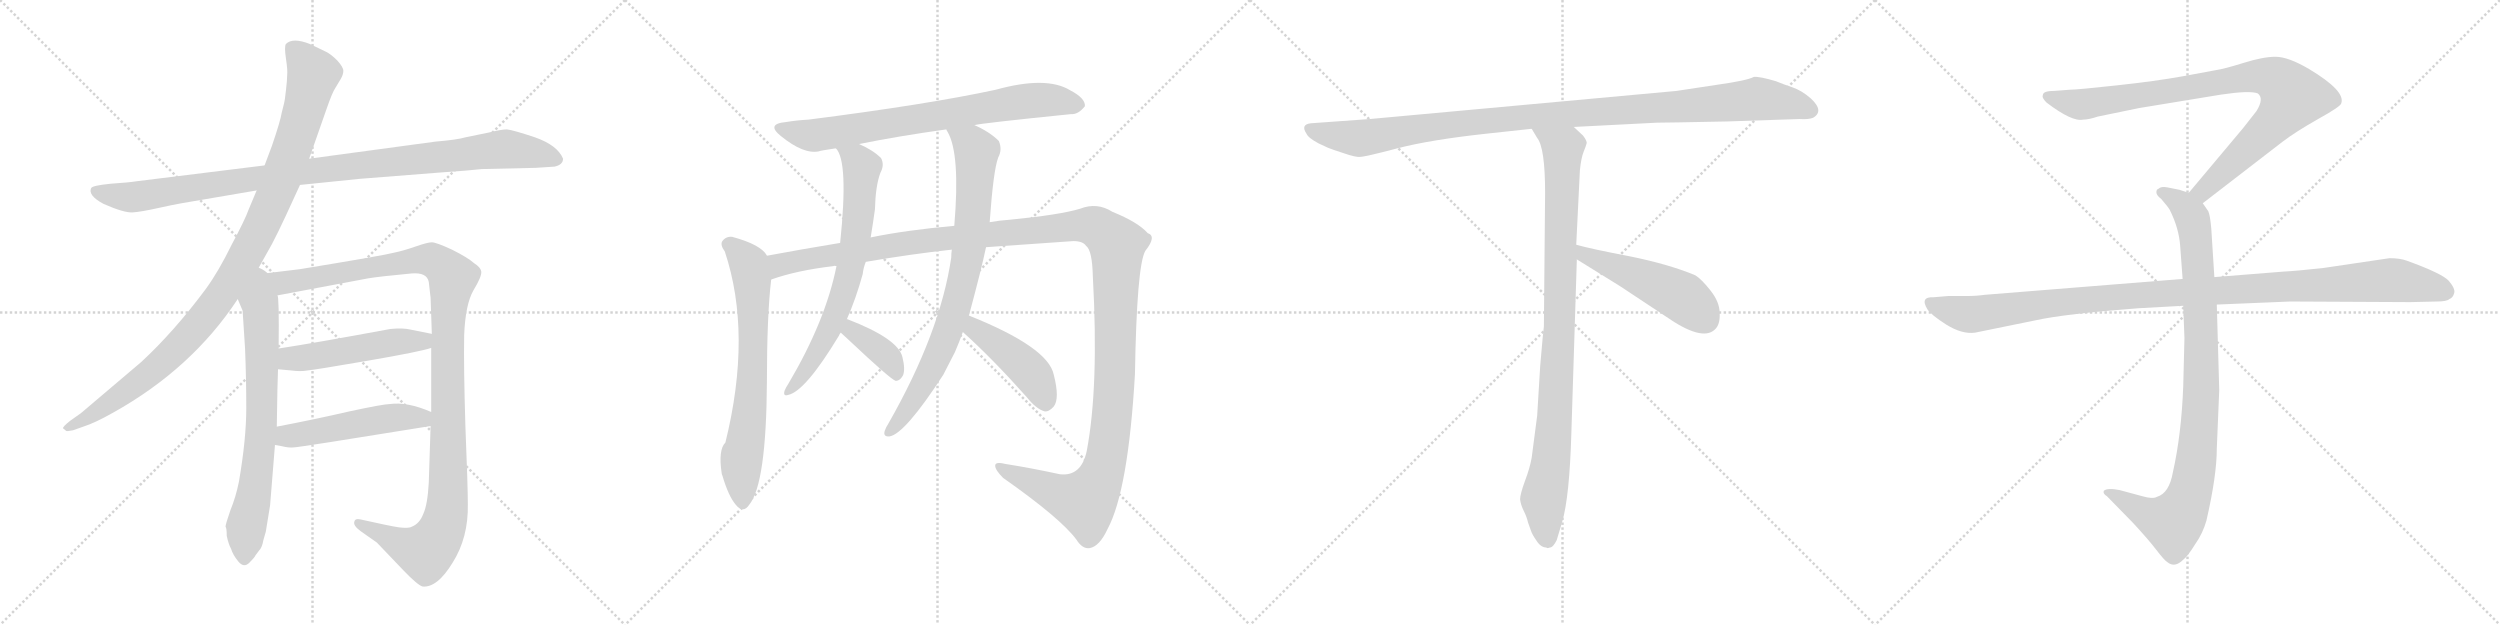 <svg version="1.1" viewBox="0 0 4096 1024" xmlns="http://www.w3.org/2000/svg">
  <g stroke="lightgray" stroke-dasharray="1,1" stroke-width="1" transform="scale(4, 4)">
    <line x1="0" y1="0" x2="256" y2="256"></line>
    <line x1="256" y1="0" x2="0" y2="256"></line>
    <line x1="128" y1="0" x2="128" y2="256"></line>
    <line x1="0" y1="128" x2="256" y2="128"></line>
    <line x1="256" y1="0" x2="512" y2="256"></line>
    <line x1="512" y1="0" x2="256" y2="256"></line>
    <line x1="384" y1="0" x2="384" y2="256"></line>
    <line x1="256" y1="128" x2="512" y2="128"></line>
    <line x1="512" y1="0" x2="768" y2="256"></line>
    <line x1="768" y1="0" x2="512" y2="256"></line>
    <line x1="640" y1="0" x2="640" y2="256"></line>
    <line x1="512" y1="128" x2="768" y2="128"></line>
    <line x1="768" y1="0" x2="1024" y2="256"></line>
    <line x1="1024" y1="0" x2="768" y2="256"></line>
    <line x1="896" y1="0" x2="896" y2="256"></line>
    <line x1="768" y1="128" x2="1024" y2="128"></line>
  </g>
<g transform="scale(1, -1) translate(0, -850)">
   <style type="text/css">
    @keyframes keyframes0 {
      from {
       stroke: black;
       stroke-dashoffset: 1020;
       stroke-width: 128;
       }
       77% {
       animation-timing-function: step-end;
       stroke: black;
       stroke-dashoffset: 0;
       stroke-width: 128;
       }
       to {
       stroke: black;
       stroke-width: 1024;
       }
       }
       #make-me-a-hanzi-animation-0 {
         animation: keyframes0 1.08s both;
         animation-delay: 0s;
         animation-timing-function: linear;
       }
    @keyframes keyframes1 {
      from {
       stroke: black;
       stroke-dashoffset: 1046;
       stroke-width: 128;
       }
       77% {
       animation-timing-function: step-end;
       stroke: black;
       stroke-dashoffset: 0;
       stroke-width: 128;
       }
       to {
       stroke: black;
       stroke-width: 1024;
       }
       }
       #make-me-a-hanzi-animation-1 {
         animation: keyframes1 1.101s both;
         animation-delay: 1.08s;
         animation-timing-function: linear;
       }
    @keyframes keyframes2 {
      from {
       stroke: black;
       stroke-dashoffset: 716;
       stroke-width: 128;
       }
       70% {
       animation-timing-function: step-end;
       stroke: black;
       stroke-dashoffset: 0;
       stroke-width: 128;
       }
       to {
       stroke: black;
       stroke-width: 1024;
       }
       }
       #make-me-a-hanzi-animation-2 {
         animation: keyframes2 0.833s both;
         animation-delay: 2.181s;
         animation-timing-function: linear;
       }
    @keyframes keyframes3 {
      from {
       stroke: black;
       stroke-dashoffset: 1168;
       stroke-width: 128;
       }
       79% {
       animation-timing-function: step-end;
       stroke: black;
       stroke-dashoffset: 0;
       stroke-width: 128;
       }
       to {
       stroke: black;
       stroke-width: 1024;
       }
       }
       #make-me-a-hanzi-animation-3 {
         animation: keyframes3 1.201s both;
         animation-delay: 3.014s;
         animation-timing-function: linear;
       }
    @keyframes keyframes4 {
      from {
       stroke: black;
       stroke-dashoffset: 504;
       stroke-width: 128;
       }
       62% {
       animation-timing-function: step-end;
       stroke: black;
       stroke-dashoffset: 0;
       stroke-width: 128;
       }
       to {
       stroke: black;
       stroke-width: 1024;
       }
       }
       #make-me-a-hanzi-animation-4 {
         animation: keyframes4 0.66s both;
         animation-delay: 4.215s;
         animation-timing-function: linear;
       }
    @keyframes keyframes5 {
      from {
       stroke: black;
       stroke-dashoffset: 501;
       stroke-width: 128;
       }
       62% {
       animation-timing-function: step-end;
       stroke: black;
       stroke-dashoffset: 0;
       stroke-width: 128;
       }
       to {
       stroke: black;
       stroke-width: 1024;
       }
       }
       #make-me-a-hanzi-animation-5 {
         animation: keyframes5 0.658s both;
         animation-delay: 4.875s;
         animation-timing-function: linear;
       }
    @keyframes keyframes6 {
      from {
       stroke: black;
       stroke-dashoffset: 747;
       stroke-width: 128;
       }
       71% {
       animation-timing-function: step-end;
       stroke: black;
       stroke-dashoffset: 0;
       stroke-width: 128;
       }
       to {
       stroke: black;
       stroke-width: 1024;
       }
       }
       #make-me-a-hanzi-animation-6 {
         animation: keyframes6 0.858s both;
         animation-delay: 5.532s;
         animation-timing-function: linear;
       }
    @keyframes keyframes7 {
      from {
       stroke: black;
       stroke-dashoffset: 695;
       stroke-width: 128;
       }
       69% {
       animation-timing-function: step-end;
       stroke: black;
       stroke-dashoffset: 0;
       stroke-width: 128;
       }
       to {
       stroke: black;
       stroke-width: 1024;
       }
       }
       #make-me-a-hanzi-animation-7 {
         animation: keyframes7 0.816s both;
         animation-delay: 6.39s;
         animation-timing-function: linear;
       }
    @keyframes keyframes8 {
      from {
       stroke: black;
       stroke-dashoffset: 1425;
       stroke-width: 128;
       }
       82% {
       animation-timing-function: step-end;
       stroke: black;
       stroke-dashoffset: 0;
       stroke-width: 128;
       }
       to {
       stroke: black;
       stroke-width: 1024;
       }
       }
       #make-me-a-hanzi-animation-8 {
         animation: keyframes8 1.41s both;
         animation-delay: 7.206s;
         animation-timing-function: linear;
       }
    @keyframes keyframes9 {
      from {
       stroke: black;
       stroke-dashoffset: 699;
       stroke-width: 128;
       }
       69% {
       animation-timing-function: step-end;
       stroke: black;
       stroke-dashoffset: 0;
       stroke-width: 128;
       }
       to {
       stroke: black;
       stroke-width: 1024;
       }
       }
       #make-me-a-hanzi-animation-9 {
         animation: keyframes9 0.819s both;
         animation-delay: 8.616s;
         animation-timing-function: linear;
       }
    @keyframes keyframes10 {
      from {
       stroke: black;
       stroke-dashoffset: 376;
       stroke-width: 128;
       }
       55% {
       animation-timing-function: step-end;
       stroke: black;
       stroke-dashoffset: 0;
       stroke-width: 128;
       }
       to {
       stroke: black;
       stroke-width: 1024;
       }
       }
       #make-me-a-hanzi-animation-10 {
         animation: keyframes10 0.556s both;
         animation-delay: 9.434s;
         animation-timing-function: linear;
       }
    @keyframes keyframes11 {
      from {
       stroke: black;
       stroke-dashoffset: 796;
       stroke-width: 128;
       }
       72% {
       animation-timing-function: step-end;
       stroke: black;
       stroke-dashoffset: 0;
       stroke-width: 128;
       }
       to {
       stroke: black;
       stroke-width: 1024;
       }
       }
       #make-me-a-hanzi-animation-11 {
         animation: keyframes11 0.898s both;
         animation-delay: 9.99s;
         animation-timing-function: linear;
       }
    @keyframes keyframes12 {
      from {
       stroke: black;
       stroke-dashoffset: 438;
       stroke-width: 128;
       }
       59% {
       animation-timing-function: step-end;
       stroke: black;
       stroke-dashoffset: 0;
       stroke-width: 128;
       }
       to {
       stroke: black;
       stroke-width: 1024;
       }
       }
       #make-me-a-hanzi-animation-12 {
         animation: keyframes12 0.606s both;
         animation-delay: 10.888s;
         animation-timing-function: linear;
       }
    @keyframes keyframes13 {
      from {
       stroke: black;
       stroke-dashoffset: 1084;
       stroke-width: 128;
       }
       78% {
       animation-timing-function: step-end;
       stroke: black;
       stroke-dashoffset: 0;
       stroke-width: 128;
       }
       to {
       stroke: black;
       stroke-width: 1024;
       }
       }
       #make-me-a-hanzi-animation-13 {
         animation: keyframes13 1.132s both;
         animation-delay: 11.495s;
         animation-timing-function: linear;
       }
    @keyframes keyframes14 {
      from {
       stroke: black;
       stroke-dashoffset: 954;
       stroke-width: 128;
       }
       76% {
       animation-timing-function: step-end;
       stroke: black;
       stroke-dashoffset: 0;
       stroke-width: 128;
       }
       to {
       stroke: black;
       stroke-width: 1024;
       }
       }
       #make-me-a-hanzi-animation-14 {
         animation: keyframes14 1.026s both;
         animation-delay: 12.627s;
         animation-timing-function: linear;
       }
    @keyframes keyframes15 {
      from {
       stroke: black;
       stroke-dashoffset: 497;
       stroke-width: 128;
       }
       62% {
       animation-timing-function: step-end;
       stroke: black;
       stroke-dashoffset: 0;
       stroke-width: 128;
       }
       to {
       stroke: black;
       stroke-width: 1024;
       }
       }
       #make-me-a-hanzi-animation-15 {
         animation: keyframes15 0.654s both;
         animation-delay: 13.653s;
         animation-timing-function: linear;
       }
    @keyframes keyframes16 {
      from {
       stroke: black;
       stroke-dashoffset: 901;
       stroke-width: 128;
       }
       75% {
       animation-timing-function: step-end;
       stroke: black;
       stroke-dashoffset: 0;
       stroke-width: 128;
       }
       to {
       stroke: black;
       stroke-width: 1024;
       }
       }
       #make-me-a-hanzi-animation-16 {
         animation: keyframes16 0.983s both;
         animation-delay: 14.308s;
         animation-timing-function: linear;
       }
    @keyframes keyframes17 {
      from {
       stroke: black;
       stroke-dashoffset: 948;
       stroke-width: 128;
       }
       76% {
       animation-timing-function: step-end;
       stroke: black;
       stroke-dashoffset: 0;
       stroke-width: 128;
       }
       to {
       stroke: black;
       stroke-width: 1024;
       }
       }
       #make-me-a-hanzi-animation-17 {
         animation: keyframes17 1.021s both;
         animation-delay: 15.291s;
         animation-timing-function: linear;
       }
    @keyframes keyframes18 {
      from {
       stroke: black;
       stroke-dashoffset: 1108;
       stroke-width: 128;
       }
       78% {
       animation-timing-function: step-end;
       stroke: black;
       stroke-dashoffset: 0;
       stroke-width: 128;
       }
       to {
       stroke: black;
       stroke-width: 1024;
       }
       }
       #make-me-a-hanzi-animation-18 {
         animation: keyframes18 1.152s both;
         animation-delay: 16.312s;
         animation-timing-function: linear;
       }
</style>
<path d="M 491.5 547.0 L 589.5 557.0 L 716.5 567.0 Q 773.5 571.0 789.5 573.0 L 877.5 575.0 L 908.5 577.0 Q 922.5 580.0 922.5 590.0 Q 913.5 612.0 876.5 625.0 Q 840.5 637.0 830.5 638.0 Q 821.5 638.0 801.5 633.0 L 762.5 625.0 Q 749.5 621.0 713.5 618.0 L 506.5 590.0 L 433.5 579.0 L 223.5 553.0 Q 211.5 551.0 181.5 549.0 Q 151.5 546.0 149.5 542.0 Q 143.5 530.0 169.5 516.0 Q 203.5 501.0 217.5 502.0 Q 231.5 503.0 258.5 509.0 Q 285.5 515.0 297.5 517.0 L 420.5 538.0 L 491.5 547.0 Z" fill="lightgray"></path> 
<path d="M 417.5 400.0 L 445.5 450.0 Q 454.5 467.0 468.5 497.0 L 491.5 547.0 L 506.5 590.0 L 534.5 670.0 Q 544.5 699.0 549.5 706.0 L 558.5 721.0 Q 562.5 728.0 562.5 734.0 Q 562.5 740.0 552.5 751.0 Q 542.5 761.0 534.5 765.0 L 507.5 778.0 Q 479.5 789.0 468.5 778.0 Q 465.5 774.0 468.5 754.0 Q 471.5 734.0 470.5 727.0 Q 470.5 719.0 468.5 702.0 Q 466.5 684.0 465.5 681.0 L 461.5 665.0 Q 459.5 652.0 445.5 611.0 L 433.5 579.0 L 420.5 538.0 L 407.5 507.0 Q 401.5 490.0 379.5 449.0 Q 358.5 406.0 337.5 377.0 Q 285.5 307.0 231.5 257.0 L 132.5 173.0 L 115.5 161.0 Q 101.5 150.0 103.5 148.0 L 108.5 144.0 Q 109.5 143.0 119.5 145.0 L 136.5 151.0 Q 155.5 157.0 185.5 174.0 Q 314.5 246.0 389.5 360.0 L 417.5 400.0 Z" fill="lightgray"></path> 
<path d="M 389.5 360.0 L 397.5 341.0 L 401.5 279.0 Q 403.5 230.0 403.5 181.0 Q 403.5 131.0 391.5 61.0 Q 386.5 36.0 377.5 14.0 Q 369.5 -9.0 369.5 -13.0 Q 371.5 -15.0 371.5 -28.0 Q 374.5 -42.0 378.5 -49.0 Q 381.5 -59.0 390.5 -70.0 Q 399.5 -81.0 408.5 -72.0 Q 417.5 -63.0 418.5 -60.0 L 424.5 -52.0 Q 429.5 -47.0 431.5 -35.0 L 435.5 -21.0 L 442.5 22.0 L 450.5 121.0 L 453.5 151.0 Q 454.5 224.0 455.5 245.0 L 456.5 279.0 Q 457.5 365.0 454.5 366.0 C 446.5 436.0 362.5 423.0 389.5 360.0 Z" fill="lightgray"></path> 
<path d="M 706.5 280.0 L 706.5 175.0 L 705.5 152.0 L 702.5 59.0 Q 700.5 23.0 693.5 8.0 Q 687.5 -8.0 674.5 -13.0 Q 669.5 -16.0 653.5 -14.0 Q 639.5 -12.0 590.5 -1.0 Q 581.5 1.0 580.5 -5.0 Q 578.5 -11.0 590.5 -20.0 L 617.5 -39.0 L 660.5 -84.0 Q 684.5 -109.0 692.5 -111.0 Q 716.5 -113.0 741.5 -72.0 Q 767.5 -31.0 766.5 24.0 Q 766.5 53.0 762.5 152.0 Q 759.5 250.0 760.5 301.0 Q 762.5 351.0 775.5 374.0 Q 789.5 397.0 788.5 405.0 Q 787.5 412.0 776.5 419.0 Q 766.5 428.0 740.5 441.0 Q 714.5 453.0 707.5 453.0 Q 700.5 453.0 680.5 446.0 Q 660.5 439.0 645.5 436.0 Q 631.5 432.0 491.5 409.0 L 417.5 400.0 C 387.5 396.0 425.5 360.0 454.5 366.0 L 603.5 394.0 Q 621.5 397.0 674.5 402.0 Q 699.5 404.0 702.5 388.0 L 705.5 362.0 L 707.5 303.0 L 706.5 280.0 Z" fill="lightgray"></path> 
<path d="M 455.5 245.0 L 477.5 243.0 Q 492.5 241.0 503.5 243.0 Q 515.5 244.0 602.5 259.0 Q 689.5 274.0 706.5 280.0 C 735.5 288.0 736.5 297.0 707.5 303.0 L 672.5 310.0 Q 660.5 313.0 639.5 311.0 Q 515.5 288.0 456.5 279.0 C 426.5 274.0 425.5 248.0 455.5 245.0 Z" fill="lightgray"></path> 
<path d="M 450.5 121.0 L 461.5 119.0 Q 473.5 116.0 481.5 117.0 Q 489.5 117.0 705.5 152.0 C 735.5 157.0 734.5 164.0 706.5 175.0 Q 667.5 192.0 638.5 188.0 Q 628.5 188.0 572.5 176.0 Q 516.5 163.0 453.5 151.0 C 424.5 145.0 420.5 126.0 450.5 121.0 Z" fill="lightgray"></path> 
<path d="M 1596.5 645.0 Q 1606.5 648.0 1754.5 663.0 Q 1766.5 662.0 1777.5 676.0 Q 1778.5 689.0 1753.5 702.0 Q 1714.5 726.0 1631.5 703.0 Q 1520.5 679.0 1324.5 654.0 Q 1305.5 653.0 1287.5 650.0 Q 1254.5 647.0 1279.5 627.0 Q 1316.5 597.0 1341.5 602.0 Q 1342.5 603.0 1369.5 607.0 L 1407.5 614.0 Q 1471.5 627.0 1550.5 638.0 L 1596.5 645.0 Z" fill="lightgray"></path> 
<path d="M 1256.5 431.0 Q 1247.5 449.0 1199.5 462.0 Q 1189.5 463.0 1183.5 455.0 Q 1179.5 449.0 1187.5 438.0 Q 1232.5 303.0 1188.5 125.0 Q 1176.5 113.0 1182.5 74.0 Q 1182.5 73.0 1183.5 71.0 Q 1193.5 37.0 1205.5 23.0 Q 1217.5 8.0 1227.5 23.0 Q 1255.5 57.0 1256.5 224.0 Q 1256.5 332.0 1263.5 392.0 C 1266.5 420.0 1266.5 420.0 1256.5 431.0 Z" fill="lightgray"></path> 
<path d="M 1615.5 445.0 L 1758.5 455.0 Q 1774.5 455.0 1779.5 447.0 Q 1789.5 440.0 1790.5 397.0 Q 1800.5 216.0 1780.5 111.0 Q 1771.5 69.0 1736.5 73.0 Q 1690.5 83.0 1646.5 90.0 Q 1630.5 94.0 1630.5 87.0 Q 1630.5 80.0 1643.5 67.0 Q 1737.5 1.0 1763.5 -34.0 Q 1773.5 -50.0 1785.5 -48.0 Q 1801.5 -45.0 1814.5 -17.0 Q 1848.5 46.0 1859.5 237.0 Q 1862.5 415.0 1876.5 439.0 Q 1895.5 463.0 1880.5 468.0 Q 1864.5 486.0 1822.5 503.0 Q 1797.5 519.0 1769.5 508.0 Q 1736.5 498.0 1654.5 490.0 Q 1638.5 489.0 1621.5 486.0 L 1563.5 480.0 Q 1484.5 473.0 1426.5 461.0 L 1376.5 452.0 Q 1315.5 442.0 1256.5 431.0 C 1226.5 426.0 1234.5 384.0 1263.5 392.0 Q 1305.5 407.0 1365.5 414.0 Q 1366.5 415.0 1370.5 414.0 L 1418.5 421.0 Q 1494.5 434.0 1559.5 441.0 L 1615.5 445.0 Z" fill="lightgray"></path> 
<path d="M 1369.5 607.0 Q 1390.5 586.0 1376.5 452.0 L 1370.5 414.0 Q 1352.5 324.0 1291.5 221.0 Q 1287.5 215.0 1285.5 210.0 Q 1282.5 200.0 1291.5 203.0 Q 1319.5 209.0 1374.5 300.0 Q 1375.5 303.0 1377.5 305.0 L 1387.5 327.0 Q 1402.5 361.0 1413.5 401.0 Q 1414.5 411.0 1418.5 421.0 L 1426.5 461.0 Q 1430.5 485.0 1433.5 507.0 Q 1434.5 546.0 1442.5 567.0 Q 1449.5 580.0 1443.5 591.0 Q 1430.5 604.0 1407.5 614.0 C 1380.5 627.0 1354.5 633.0 1369.5 607.0 Z" fill="lightgray"></path> 
<path d="M 1377.5 305.0 Q 1381.5 301.0 1389.5 294.0 Q 1459.5 228.0 1467.5 226.0 Q 1474.5 226.0 1479.5 235.0 Q 1483.5 245.0 1478.5 265.0 Q 1471.5 295.0 1388.5 327.0 L 1387.5 327.0 C 1358.5 336.0 1355.5 326.0 1377.5 305.0 Z" fill="lightgray"></path> 
<path d="M 1587.5 333.0 Q 1608.5 411.0 1615.5 445.0 L 1621.5 486.0 Q 1627.5 571.0 1635.5 592.0 Q 1642.5 605.0 1636.5 619.0 Q 1621.5 634.0 1596.5 645.0 C 1569.5 658.0 1537.5 665.0 1550.5 638.0 Q 1550.5 637.0 1552.5 634.0 Q 1573.5 598.0 1563.5 480.0 L 1559.5 441.0 Q 1558.5 435.0 1558.5 428.0 Q 1540.5 305.0 1455.5 156.0 Q 1451.5 150.0 1449.5 144.0 Q 1446.5 134.0 1457.5 135.0 Q 1482.5 139.0 1545.5 236.0 L 1564.5 273.0 Q 1571.5 289.0 1577.5 306.0 L 1587.5 333.0 Z" fill="lightgray"></path> 
<path d="M 1577.5 306.0 Q 1625.5 263.0 1682.5 199.0 Q 1697.5 180.0 1711.5 176.0 Q 1718.5 175.0 1726.5 184.0 Q 1736.5 197.0 1726.5 236.0 Q 1717.5 281.0 1587.5 333.0 C 1559.5 344.0 1555.5 326.0 1577.5 306.0 Z" fill="lightgray"></path> 
<path d="M 2829.5 651.0 L 2948.5 655.0 Q 2962.5 654.0 2970.5 657.0 Q 2989.5 668.0 2966.5 689.0 Q 2951.5 702.0 2936.5 707.0 Q 2921.5 712.0 2909.5 717.0 Q 2882.5 725.0 2873.5 724.0 Q 2862.5 718.0 2812.5 711.0 L 2746.5 701.0 L 2244.5 655.0 L 2147.5 648.0 Q 2130.5 646.0 2140.5 631.0 Q 2143.5 624.0 2160.5 615.0 L 2175.5 608.0 Q 2182.5 605.0 2201.5 599.0 Q 2221.5 592.0 2228.5 593.0 Q 2236.5 593.0 2289.5 607.0 Q 2343.5 621.0 2435.5 631.0 L 2509.5 639.0 L 2578.5 642.0 L 2714.5 649.0 Q 2729.5 649.0 2829.5 651.0 Z" fill="lightgray"></path> 
<path d="M 2509.5 639.0 L 2518.5 624.0 Q 2531.5 608.0 2531.5 534.0 L 2529.5 315.0 Q 2528.5 310.0 2523.5 251.0 L 2518.5 169.0 L 2509.5 100.0 Q 2506.5 83.0 2498.5 62.0 Q 2490.5 40.0 2490.5 32.0 Q 2491.5 23.0 2496.5 13.0 Q 2501.5 3.0 2503.5 -6.0 L 2508.5 -20.0 Q 2510.5 -26.0 2517.5 -36.0 Q 2524.5 -47.0 2533.5 -47.0 Q 2534.5 -49.0 2539.5 -47.0 Q 2544.5 -47.0 2550.5 -35.0 L 2559.5 -5.0 Q 2571.5 36.0 2574.5 140.0 L 2583.5 425.0 L 2582.5 449.0 L 2588.5 571.0 Q 2590.5 591.0 2594.5 601.0 Q 2598.5 611.0 2599.5 615.0 Q 2600.5 619.0 2593.5 628.0 L 2578.5 642.0 C 2556.5 663.0 2493.5 665.0 2509.5 639.0 Z" fill="lightgray"></path> 
<path d="M 2583.5 425.0 L 2654.5 381.0 L 2728.5 332.0 Q 2788.5 290.0 2809.5 310.0 Q 2818.5 318.0 2817.5 337.0 Q 2817.5 355.0 2802.5 374.0 Q 2787.5 393.0 2777.5 399.0 Q 2734.5 417.0 2670.5 430.0 Q 2607.5 442.0 2582.5 449.0 C 2553.5 457.0 2557.5 441.0 2583.5 425.0 Z" fill="lightgray"></path> 
<path d="M 3609.0 517.0 L 3740.0 618.0 Q 3761.0 634.0 3798.0 655.0 Q 3836.0 676.0 3836.0 681.0 Q 3843.0 701.0 3783.0 737.0 Q 3749.0 757.0 3728.0 757.0 Q 3708.0 757.0 3676.0 747.0 Q 3644.0 737.0 3630.0 735.0 L 3576.0 725.0 Q 3532.0 717.0 3467.0 710.0 Q 3403.0 703.0 3391.0 703.0 L 3365.0 701.0 Q 3347.0 701.0 3347.0 694.0 Q 3345.0 690.0 3353.0 682.0 Q 3395.0 650.0 3413.0 654.0 Q 3422.0 654.0 3437.0 659.0 L 3505.0 673.0 L 3639.0 695.0 Q 3686.0 702.0 3699.0 697.0 Q 3710.0 689.0 3697.0 668.0 L 3675.0 640.0 L 3586.0 534.0 C 3567.0 511.0 3585.0 499.0 3609.0 517.0 Z" fill="lightgray"></path> 
<path d="M 3577.0 349.0 L 3579.0 296.0 L 3577.0 217.0 Q 3574.0 138.0 3560.0 76.0 Q 3554.0 42.0 3534.0 36.0 Q 3527.0 32.0 3510.0 37.0 L 3473.0 47.0 Q 3453.0 51.0 3447.0 46.0 Q 3445.0 41.0 3452.0 37.0 L 3495.0 -7.0 Q 3520.0 -34.0 3533.0 -51.0 Q 3546.0 -68.0 3551.0 -71.0 Q 3563.0 -81.0 3577.0 -67.0 Q 3584.0 -62.0 3597.0 -41.0 Q 3609.0 -24.0 3615.0 -3.0 Q 3632.0 71.0 3632.0 115.0 L 3636.0 211.0 L 3632.0 351.0 L 3628.0 396.0 L 3623.0 475.0 Q 3621.0 498.0 3618.0 504.0 L 3609.0 517.0 C 3602.0 529.0 3602.0 529.0 3586.0 534.0 L 3571.0 539.0 L 3551.0 543.0 Q 3541.0 545.0 3537.0 541.0 Q 3533.0 540.0 3533.0 535.0 Q 3533.0 530.0 3541.0 524.0 Q 3553.0 510.0 3555.0 506.0 Q 3570.0 476.0 3572.0 447.0 L 3576.0 393.0 L 3577.0 349.0 Z" fill="lightgray"></path> 
<path d="M 3576.0 393.0 L 3252.0 367.0 Q 3238.0 365.0 3222.0 365.0 L 3192.0 365.0 L 3168.0 363.0 Q 3145.0 364.0 3158.0 343.0 Q 3164.0 334.0 3189.0 318.0 Q 3215.0 302.0 3236.0 305.0 L 3334.0 325.0 Q 3384.0 336.0 3504.0 345.0 L 3577.0 349.0 L 3632.0 351.0 L 3752.0 356.0 L 3949.0 355.0 L 3992.0 356.0 Q 4009.0 356.0 4013.0 360.0 Q 4019.0 362.0 4021.0 370.0 Q 4023.0 377.0 4012.0 390.0 Q 4001.0 402.0 3943.0 423.0 Q 3932.0 427.0 3915.0 427.0 L 3807.0 411.0 Q 3762.0 406.0 3741.0 405.0 L 3628.0 396.0 L 3576.0 393.0 Z" fill="lightgray"></path> 
      <clipPath id="make-me-a-hanzi-clip-0">
      <path d="M 491.5 547.0 L 589.5 557.0 L 716.5 567.0 Q 773.5 571.0 789.5 573.0 L 877.5 575.0 L 908.5 577.0 Q 922.5 580.0 922.5 590.0 Q 913.5 612.0 876.5 625.0 Q 840.5 637.0 830.5 638.0 Q 821.5 638.0 801.5 633.0 L 762.5 625.0 Q 749.5 621.0 713.5 618.0 L 506.5 590.0 L 433.5 579.0 L 223.5 553.0 Q 211.5 551.0 181.5 549.0 Q 151.5 546.0 149.5 542.0 Q 143.5 530.0 169.5 516.0 Q 203.5 501.0 217.5 502.0 Q 231.5 503.0 258.5 509.0 Q 285.5 515.0 297.5 517.0 L 420.5 538.0 L 491.5 547.0 Z" fill="lightgray"></path>
      </clipPath>
      <path clip-path="url(#make-me-a-hanzi-clip-0)" d="M 154.5 538.0 L 220.5 527.0 L 546.5 575.0 L 829.5 606.0 L 910.5 590.0 " fill="none" id="make-me-a-hanzi-animation-0" stroke-dasharray="892 1784" stroke-linecap="round"></path>

      <clipPath id="make-me-a-hanzi-clip-1">
      <path d="M 417.5 400.0 L 445.5 450.0 Q 454.5 467.0 468.5 497.0 L 491.5 547.0 L 506.5 590.0 L 534.5 670.0 Q 544.5 699.0 549.5 706.0 L 558.5 721.0 Q 562.5 728.0 562.5 734.0 Q 562.5 740.0 552.5 751.0 Q 542.5 761.0 534.5 765.0 L 507.5 778.0 Q 479.5 789.0 468.5 778.0 Q 465.5 774.0 468.5 754.0 Q 471.5 734.0 470.5 727.0 Q 470.5 719.0 468.5 702.0 Q 466.5 684.0 465.5 681.0 L 461.5 665.0 Q 459.5 652.0 445.5 611.0 L 433.5 579.0 L 420.5 538.0 L 407.5 507.0 Q 401.5 490.0 379.5 449.0 Q 358.5 406.0 337.5 377.0 Q 285.5 307.0 231.5 257.0 L 132.5 173.0 L 115.5 161.0 Q 101.5 150.0 103.5 148.0 L 108.5 144.0 Q 109.5 143.0 119.5 145.0 L 136.5 151.0 Q 155.5 157.0 185.5 174.0 Q 314.5 246.0 389.5 360.0 L 417.5 400.0 Z" fill="lightgray"></path>
      </clipPath>
      <path clip-path="url(#make-me-a-hanzi-clip-1)" d="M 477.5 772.0 L 513.5 728.0 L 483.5 621.0 L 449.5 528.0 L 391.5 411.0 L 329.5 322.0 L 279.5 269.0 L 197.5 202.0 L 107.5 148.0 " fill="none" id="make-me-a-hanzi-animation-1" stroke-dasharray="918 1836" stroke-linecap="round"></path>

      <clipPath id="make-me-a-hanzi-clip-2">
      <path d="M 389.5 360.0 L 397.5 341.0 L 401.5 279.0 Q 403.5 230.0 403.5 181.0 Q 403.5 131.0 391.5 61.0 Q 386.5 36.0 377.5 14.0 Q 369.5 -9.0 369.5 -13.0 Q 371.5 -15.0 371.5 -28.0 Q 374.5 -42.0 378.5 -49.0 Q 381.5 -59.0 390.5 -70.0 Q 399.5 -81.0 408.5 -72.0 Q 417.5 -63.0 418.5 -60.0 L 424.5 -52.0 Q 429.5 -47.0 431.5 -35.0 L 435.5 -21.0 L 442.5 22.0 L 450.5 121.0 L 453.5 151.0 Q 454.5 224.0 455.5 245.0 L 456.5 279.0 Q 457.5 365.0 454.5 366.0 C 446.5 436.0 362.5 423.0 389.5 360.0 Z" fill="lightgray"></path>
      </clipPath>
      <path clip-path="url(#make-me-a-hanzi-clip-2)" d="M 418.5 392.0 L 427.5 335.0 L 429.5 184.0 L 422.5 88.0 L 402.5 -19.0 L 400.5 -65.0 " fill="none" id="make-me-a-hanzi-animation-2" stroke-dasharray="588 1176" stroke-linecap="round"></path>

      <clipPath id="make-me-a-hanzi-clip-3">
      <path d="M 706.5 280.0 L 706.5 175.0 L 705.5 152.0 L 702.5 59.0 Q 700.5 23.0 693.5 8.0 Q 687.5 -8.0 674.5 -13.0 Q 669.5 -16.0 653.5 -14.0 Q 639.5 -12.0 590.5 -1.0 Q 581.5 1.0 580.5 -5.0 Q 578.5 -11.0 590.5 -20.0 L 617.5 -39.0 L 660.5 -84.0 Q 684.5 -109.0 692.5 -111.0 Q 716.5 -113.0 741.5 -72.0 Q 767.5 -31.0 766.5 24.0 Q 766.5 53.0 762.5 152.0 Q 759.5 250.0 760.5 301.0 Q 762.5 351.0 775.5 374.0 Q 789.5 397.0 788.5 405.0 Q 787.5 412.0 776.5 419.0 Q 766.5 428.0 740.5 441.0 Q 714.5 453.0 707.5 453.0 Q 700.5 453.0 680.5 446.0 Q 660.5 439.0 645.5 436.0 Q 631.5 432.0 491.5 409.0 L 417.5 400.0 C 387.5 396.0 425.5 360.0 454.5 366.0 L 603.5 394.0 Q 621.5 397.0 674.5 402.0 Q 699.5 404.0 702.5 388.0 L 705.5 362.0 L 707.5 303.0 L 706.5 280.0 Z" fill="lightgray"></path>
      </clipPath>
      <path clip-path="url(#make-me-a-hanzi-clip-3)" d="M 425.5 399.0 L 460.5 386.0 L 706.5 425.0 L 741.5 395.0 L 733.5 296.0 L 733.5 35.0 L 719.5 -28.0 L 697.5 -54.0 L 683.5 -52.0 L 587.5 -7.0 " fill="none" id="make-me-a-hanzi-animation-3" stroke-dasharray="1040 2080" stroke-linecap="round"></path>

      <clipPath id="make-me-a-hanzi-clip-4">
      <path d="M 455.5 245.0 L 477.5 243.0 Q 492.5 241.0 503.5 243.0 Q 515.5 244.0 602.5 259.0 Q 689.5 274.0 706.5 280.0 C 735.5 288.0 736.5 297.0 707.5 303.0 L 672.5 310.0 Q 660.5 313.0 639.5 311.0 Q 515.5 288.0 456.5 279.0 C 426.5 274.0 425.5 248.0 455.5 245.0 Z" fill="lightgray"></path>
      </clipPath>
      <path clip-path="url(#make-me-a-hanzi-clip-4)" d="M 461.5 250.0 L 473.5 261.0 L 647.5 290.0 L 692.5 291.0 L 700.5 298.0 " fill="none" id="make-me-a-hanzi-animation-4" stroke-dasharray="376 752" stroke-linecap="round"></path>

      <clipPath id="make-me-a-hanzi-clip-5">
      <path d="M 450.5 121.0 L 461.5 119.0 Q 473.5 116.0 481.5 117.0 Q 489.5 117.0 705.5 152.0 C 735.5 157.0 734.5 164.0 706.5 175.0 Q 667.5 192.0 638.5 188.0 Q 628.5 188.0 572.5 176.0 Q 516.5 163.0 453.5 151.0 C 424.5 145.0 420.5 126.0 450.5 121.0 Z" fill="lightgray"></path>
      </clipPath>
      <path clip-path="url(#make-me-a-hanzi-clip-5)" d="M 457.5 128.0 L 470.5 135.0 L 587.5 157.0 L 645.5 166.0 L 687.5 163.0 L 695.5 170.0 " fill="none" id="make-me-a-hanzi-animation-5" stroke-dasharray="373 746" stroke-linecap="round"></path>

      <clipPath id="make-me-a-hanzi-clip-6">
      <path d="M 1596.5 645.0 Q 1606.5 648.0 1754.5 663.0 Q 1766.5 662.0 1777.5 676.0 Q 1778.5 689.0 1753.5 702.0 Q 1714.5 726.0 1631.5 703.0 Q 1520.5 679.0 1324.5 654.0 Q 1305.5 653.0 1287.5 650.0 Q 1254.5 647.0 1279.5 627.0 Q 1316.5 597.0 1341.5 602.0 Q 1342.5 603.0 1369.5 607.0 L 1407.5 614.0 Q 1471.5 627.0 1550.5 638.0 L 1596.5 645.0 Z" fill="lightgray"></path>
      </clipPath>
      <path clip-path="url(#make-me-a-hanzi-clip-6)" d="M 1280.5 639.0 L 1330.5 628.0 L 1696.5 686.0 L 1765.5 678.0 " fill="none" id="make-me-a-hanzi-animation-6" stroke-dasharray="619 1238" stroke-linecap="round"></path>

      <clipPath id="make-me-a-hanzi-clip-7">
      <path d="M 1256.5 431.0 Q 1247.5 449.0 1199.5 462.0 Q 1189.5 463.0 1183.5 455.0 Q 1179.5 449.0 1187.5 438.0 Q 1232.5 303.0 1188.5 125.0 Q 1176.5 113.0 1182.5 74.0 Q 1182.5 73.0 1183.5 71.0 Q 1193.5 37.0 1205.5 23.0 Q 1217.5 8.0 1227.5 23.0 Q 1255.5 57.0 1256.5 224.0 Q 1256.5 332.0 1263.5 392.0 C 1266.5 420.0 1266.5 420.0 1256.5 431.0 Z" fill="lightgray"></path>
      </clipPath>
      <path clip-path="url(#make-me-a-hanzi-clip-7)" d="M 1193.5 450.0 L 1223.5 422.0 L 1232.5 390.0 L 1232.5 212.0 L 1213.5 86.0 L 1216.5 27.0 " fill="none" id="make-me-a-hanzi-animation-7" stroke-dasharray="567 1134" stroke-linecap="round"></path>

      <clipPath id="make-me-a-hanzi-clip-8">
      <path d="M 1615.5 445.0 L 1758.5 455.0 Q 1774.5 455.0 1779.5 447.0 Q 1789.5 440.0 1790.5 397.0 Q 1800.5 216.0 1780.5 111.0 Q 1771.5 69.0 1736.5 73.0 Q 1690.5 83.0 1646.5 90.0 Q 1630.5 94.0 1630.5 87.0 Q 1630.5 80.0 1643.5 67.0 Q 1737.5 1.0 1763.5 -34.0 Q 1773.5 -50.0 1785.5 -48.0 Q 1801.5 -45.0 1814.5 -17.0 Q 1848.5 46.0 1859.5 237.0 Q 1862.5 415.0 1876.5 439.0 Q 1895.5 463.0 1880.5 468.0 Q 1864.5 486.0 1822.5 503.0 Q 1797.5 519.0 1769.5 508.0 Q 1736.5 498.0 1654.5 490.0 Q 1638.5 489.0 1621.5 486.0 L 1563.5 480.0 Q 1484.5 473.0 1426.5 461.0 L 1376.5 452.0 Q 1315.5 442.0 1256.5 431.0 C 1226.5 426.0 1234.5 384.0 1263.5 392.0 Q 1305.5 407.0 1365.5 414.0 Q 1366.5 415.0 1370.5 414.0 L 1418.5 421.0 Q 1494.5 434.0 1559.5 441.0 L 1615.5 445.0 Z" fill="lightgray"></path>
      </clipPath>
      <path clip-path="url(#make-me-a-hanzi-clip-8)" d="M 1267.5 399.0 L 1281.5 418.0 L 1539.5 459.0 L 1772.5 481.0 L 1791.5 480.0 L 1815.5 465.0 L 1830.5 444.0 L 1827.5 251.0 L 1817.5 131.0 L 1804.5 71.0 L 1777.5 28.0 L 1734.5 39.0 L 1637.5 85.0 " fill="none" id="make-me-a-hanzi-animation-8" stroke-dasharray="1297 2594" stroke-linecap="round"></path>

      <clipPath id="make-me-a-hanzi-clip-9">
      <path d="M 1369.5 607.0 Q 1390.5 586.0 1376.5 452.0 L 1370.5 414.0 Q 1352.5 324.0 1291.5 221.0 Q 1287.5 215.0 1285.5 210.0 Q 1282.5 200.0 1291.5 203.0 Q 1319.5 209.0 1374.5 300.0 Q 1375.5 303.0 1377.5 305.0 L 1387.5 327.0 Q 1402.5 361.0 1413.5 401.0 Q 1414.5 411.0 1418.5 421.0 L 1426.5 461.0 Q 1430.5 485.0 1433.5 507.0 Q 1434.5 546.0 1442.5 567.0 Q 1449.5 580.0 1443.5 591.0 Q 1430.5 604.0 1407.5 614.0 C 1380.5 627.0 1354.5 633.0 1369.5 607.0 Z" fill="lightgray"></path>
      </clipPath>
      <path clip-path="url(#make-me-a-hanzi-clip-9)" d="M 1375.5 608.0 L 1412.5 576.0 L 1407.5 503.0 L 1390.5 399.0 L 1354.5 298.0 L 1313.5 232.0 L 1292.5 210.0 " fill="none" id="make-me-a-hanzi-animation-9" stroke-dasharray="571 1142" stroke-linecap="round"></path>

      <clipPath id="make-me-a-hanzi-clip-10">
      <path d="M 1377.5 305.0 Q 1381.5 301.0 1389.5 294.0 Q 1459.5 228.0 1467.5 226.0 Q 1474.5 226.0 1479.5 235.0 Q 1483.5 245.0 1478.5 265.0 Q 1471.5 295.0 1388.5 327.0 L 1387.5 327.0 C 1358.5 336.0 1355.5 326.0 1377.5 305.0 Z" fill="lightgray"></path>
      </clipPath>
      <path clip-path="url(#make-me-a-hanzi-clip-10)" d="M 1388.5 320.0 L 1454.5 265.0 L 1470.5 235.0 " fill="none" id="make-me-a-hanzi-animation-10" stroke-dasharray="248 496" stroke-linecap="round"></path>

      <clipPath id="make-me-a-hanzi-clip-11">
      <path d="M 1587.5 333.0 Q 1608.5 411.0 1615.5 445.0 L 1621.5 486.0 Q 1627.5 571.0 1635.5 592.0 Q 1642.5 605.0 1636.5 619.0 Q 1621.5 634.0 1596.5 645.0 C 1569.5 658.0 1537.5 665.0 1550.5 638.0 Q 1550.5 637.0 1552.5 634.0 Q 1573.5 598.0 1563.5 480.0 L 1559.5 441.0 Q 1558.5 435.0 1558.5 428.0 Q 1540.5 305.0 1455.5 156.0 Q 1451.5 150.0 1449.5 144.0 Q 1446.5 134.0 1457.5 135.0 Q 1482.5 139.0 1545.5 236.0 L 1564.5 273.0 Q 1571.5 289.0 1577.5 306.0 L 1587.5 333.0 Z" fill="lightgray"></path>
      </clipPath>
      <path clip-path="url(#make-me-a-hanzi-clip-11)" d="M 1561.5 633.0 L 1591.5 614.0 L 1599.5 599.0 L 1594.5 500.0 L 1582.5 413.0 L 1553.5 309.0 L 1522.5 236.0 L 1457.5 143.0 " fill="none" id="make-me-a-hanzi-animation-11" stroke-dasharray="668 1336" stroke-linecap="round"></path>

      <clipPath id="make-me-a-hanzi-clip-12">
      <path d="M 1577.5 306.0 Q 1625.5 263.0 1682.5 199.0 Q 1697.5 180.0 1711.5 176.0 Q 1718.5 175.0 1726.5 184.0 Q 1736.5 197.0 1726.5 236.0 Q 1717.5 281.0 1587.5 333.0 C 1559.5 344.0 1555.5 326.0 1577.5 306.0 Z" fill="lightgray"></path>
      </clipPath>
      <path clip-path="url(#make-me-a-hanzi-clip-12)" d="M 1596.5 322.0 L 1597.5 311.0 L 1685.5 243.0 L 1701.5 221.0 L 1712.5 190.0 " fill="none" id="make-me-a-hanzi-animation-12" stroke-dasharray="310 620" stroke-linecap="round"></path>

      <clipPath id="make-me-a-hanzi-clip-13">
      <path d="M 2829.5 651.0 L 2948.5 655.0 Q 2962.5 654.0 2970.5 657.0 Q 2989.5 668.0 2966.5 689.0 Q 2951.5 702.0 2936.5 707.0 Q 2921.5 712.0 2909.5 717.0 Q 2882.5 725.0 2873.5 724.0 Q 2862.5 718.0 2812.5 711.0 L 2746.5 701.0 L 2244.5 655.0 L 2147.5 648.0 Q 2130.5 646.0 2140.5 631.0 Q 2143.5 624.0 2160.5 615.0 L 2175.5 608.0 Q 2182.5 605.0 2201.5 599.0 Q 2221.5 592.0 2228.5 593.0 Q 2236.5 593.0 2289.5 607.0 Q 2343.5 621.0 2435.5 631.0 L 2509.5 639.0 L 2578.5 642.0 L 2714.5 649.0 Q 2729.5 649.0 2829.5 651.0 Z" fill="lightgray"></path>
      </clipPath>
      <path clip-path="url(#make-me-a-hanzi-clip-13)" d="M 2145.5 639.0 L 2161.5 632.0 L 2235.5 624.0 L 2489.5 658.0 L 2879.5 688.0 L 2931.5 681.0 L 2965.5 669.0 " fill="none" id="make-me-a-hanzi-animation-13" stroke-dasharray="956 1912" stroke-linecap="round"></path>

      <clipPath id="make-me-a-hanzi-clip-14">
      <path d="M 2509.5 639.0 L 2518.5 624.0 Q 2531.5 608.0 2531.5 534.0 L 2529.5 315.0 Q 2528.5 310.0 2523.5 251.0 L 2518.5 169.0 L 2509.5 100.0 Q 2506.5 83.0 2498.5 62.0 Q 2490.5 40.0 2490.5 32.0 Q 2491.5 23.0 2496.5 13.0 Q 2501.5 3.0 2503.5 -6.0 L 2508.5 -20.0 Q 2510.5 -26.0 2517.5 -36.0 Q 2524.5 -47.0 2533.5 -47.0 Q 2534.5 -49.0 2539.5 -47.0 Q 2544.5 -47.0 2550.5 -35.0 L 2559.5 -5.0 Q 2571.5 36.0 2574.5 140.0 L 2583.5 425.0 L 2582.5 449.0 L 2588.5 571.0 Q 2590.5 591.0 2594.5 601.0 Q 2598.5 611.0 2599.5 615.0 Q 2600.5 619.0 2593.5 628.0 L 2578.5 642.0 C 2556.5 663.0 2493.5 665.0 2509.5 639.0 Z" fill="lightgray"></path>
      </clipPath>
      <path clip-path="url(#make-me-a-hanzi-clip-14)" d="M 2516.5 638.0 L 2560.5 604.0 L 2548.5 180.0 L 2541.5 94.0 L 2528.5 32.0 L 2536.5 -36.0 " fill="none" id="make-me-a-hanzi-animation-14" stroke-dasharray="826 1652" stroke-linecap="round"></path>

      <clipPath id="make-me-a-hanzi-clip-15">
      <path d="M 2583.5 425.0 L 2654.5 381.0 L 2728.5 332.0 Q 2788.5 290.0 2809.5 310.0 Q 2818.5 318.0 2817.5 337.0 Q 2817.5 355.0 2802.5 374.0 Q 2787.5 393.0 2777.5 399.0 Q 2734.5 417.0 2670.5 430.0 Q 2607.5 442.0 2582.5 449.0 C 2553.5 457.0 2557.5 441.0 2583.5 425.0 Z" fill="lightgray"></path>
      </clipPath>
      <path clip-path="url(#make-me-a-hanzi-clip-15)" d="M 2585.5 443.0 L 2596.5 432.0 L 2756.5 363.0 L 2793.5 327.0 " fill="none" id="make-me-a-hanzi-animation-15" stroke-dasharray="369 738" stroke-linecap="round"></path>

      <clipPath id="make-me-a-hanzi-clip-16">
      <path d="M 3609.0 517.0 L 3740.0 618.0 Q 3761.0 634.0 3798.0 655.0 Q 3836.0 676.0 3836.0 681.0 Q 3843.0 701.0 3783.0 737.0 Q 3749.0 757.0 3728.0 757.0 Q 3708.0 757.0 3676.0 747.0 Q 3644.0 737.0 3630.0 735.0 L 3576.0 725.0 Q 3532.0 717.0 3467.0 710.0 Q 3403.0 703.0 3391.0 703.0 L 3365.0 701.0 Q 3347.0 701.0 3347.0 694.0 Q 3345.0 690.0 3353.0 682.0 Q 3395.0 650.0 3413.0 654.0 Q 3422.0 654.0 3437.0 659.0 L 3505.0 673.0 L 3639.0 695.0 Q 3686.0 702.0 3699.0 697.0 Q 3710.0 689.0 3697.0 668.0 L 3675.0 640.0 L 3586.0 534.0 C 3567.0 511.0 3585.0 499.0 3609.0 517.0 Z" fill="lightgray"></path>
      </clipPath>
      <path clip-path="url(#make-me-a-hanzi-clip-16)" d="M 3356.0 691.0 L 3415.0 679.0 L 3673.0 723.0 L 3704.0 726.0 L 3735.0 716.0 L 3756.0 692.0 L 3743.0 670.0 L 3628.0 554.0 L 3609.0 537.0 L 3596.0 536.0 " fill="none" id="make-me-a-hanzi-animation-16" stroke-dasharray="773 1546" stroke-linecap="round"></path>

      <clipPath id="make-me-a-hanzi-clip-17">
      <path d="M 3577.0 349.0 L 3579.0 296.0 L 3577.0 217.0 Q 3574.0 138.0 3560.0 76.0 Q 3554.0 42.0 3534.0 36.0 Q 3527.0 32.0 3510.0 37.0 L 3473.0 47.0 Q 3453.0 51.0 3447.0 46.0 Q 3445.0 41.0 3452.0 37.0 L 3495.0 -7.0 Q 3520.0 -34.0 3533.0 -51.0 Q 3546.0 -68.0 3551.0 -71.0 Q 3563.0 -81.0 3577.0 -67.0 Q 3584.0 -62.0 3597.0 -41.0 Q 3609.0 -24.0 3615.0 -3.0 Q 3632.0 71.0 3632.0 115.0 L 3636.0 211.0 L 3632.0 351.0 L 3628.0 396.0 L 3623.0 475.0 Q 3621.0 498.0 3618.0 504.0 L 3609.0 517.0 C 3602.0 529.0 3602.0 529.0 3586.0 534.0 L 3571.0 539.0 L 3551.0 543.0 Q 3541.0 545.0 3537.0 541.0 Q 3533.0 540.0 3533.0 535.0 Q 3533.0 530.0 3541.0 524.0 Q 3553.0 510.0 3555.0 506.0 Q 3570.0 476.0 3572.0 447.0 L 3576.0 393.0 L 3577.0 349.0 Z" fill="lightgray"></path>
      </clipPath>
      <path clip-path="url(#make-me-a-hanzi-clip-17)" d="M 3542.0 533.0 L 3572.0 518.0 L 3588.0 500.0 L 3599.0 450.0 L 3607.0 218.0 L 3595.0 75.0 L 3577.0 15.0 L 3558.0 -6.0 L 3521.0 5.0 L 3453.0 43.0 " fill="none" id="make-me-a-hanzi-animation-17" stroke-dasharray="820 1640" stroke-linecap="round"></path>

      <clipPath id="make-me-a-hanzi-clip-18">
      <path d="M 3576.0 393.0 L 3252.0 367.0 Q 3238.0 365.0 3222.0 365.0 L 3192.0 365.0 L 3168.0 363.0 Q 3145.0 364.0 3158.0 343.0 Q 3164.0 334.0 3189.0 318.0 Q 3215.0 302.0 3236.0 305.0 L 3334.0 325.0 Q 3384.0 336.0 3504.0 345.0 L 3577.0 349.0 L 3632.0 351.0 L 3752.0 356.0 L 3949.0 355.0 L 3992.0 356.0 Q 4009.0 356.0 4013.0 360.0 Q 4019.0 362.0 4021.0 370.0 Q 4023.0 377.0 4012.0 390.0 Q 4001.0 402.0 3943.0 423.0 Q 3932.0 427.0 3915.0 427.0 L 3807.0 411.0 Q 3762.0 406.0 3741.0 405.0 L 3628.0 396.0 L 3576.0 393.0 Z" fill="lightgray"></path>
      </clipPath>
      <path clip-path="url(#make-me-a-hanzi-clip-18)" d="M 3164.0 353.0 L 3194.0 341.0 L 3237.0 335.0 L 3477.0 365.0 L 3911.0 391.0 L 3978.0 382.0 L 4008.0 372.0 " fill="none" id="make-me-a-hanzi-animation-18" stroke-dasharray="980 1960" stroke-linecap="round"></path>

</g>
</svg>
